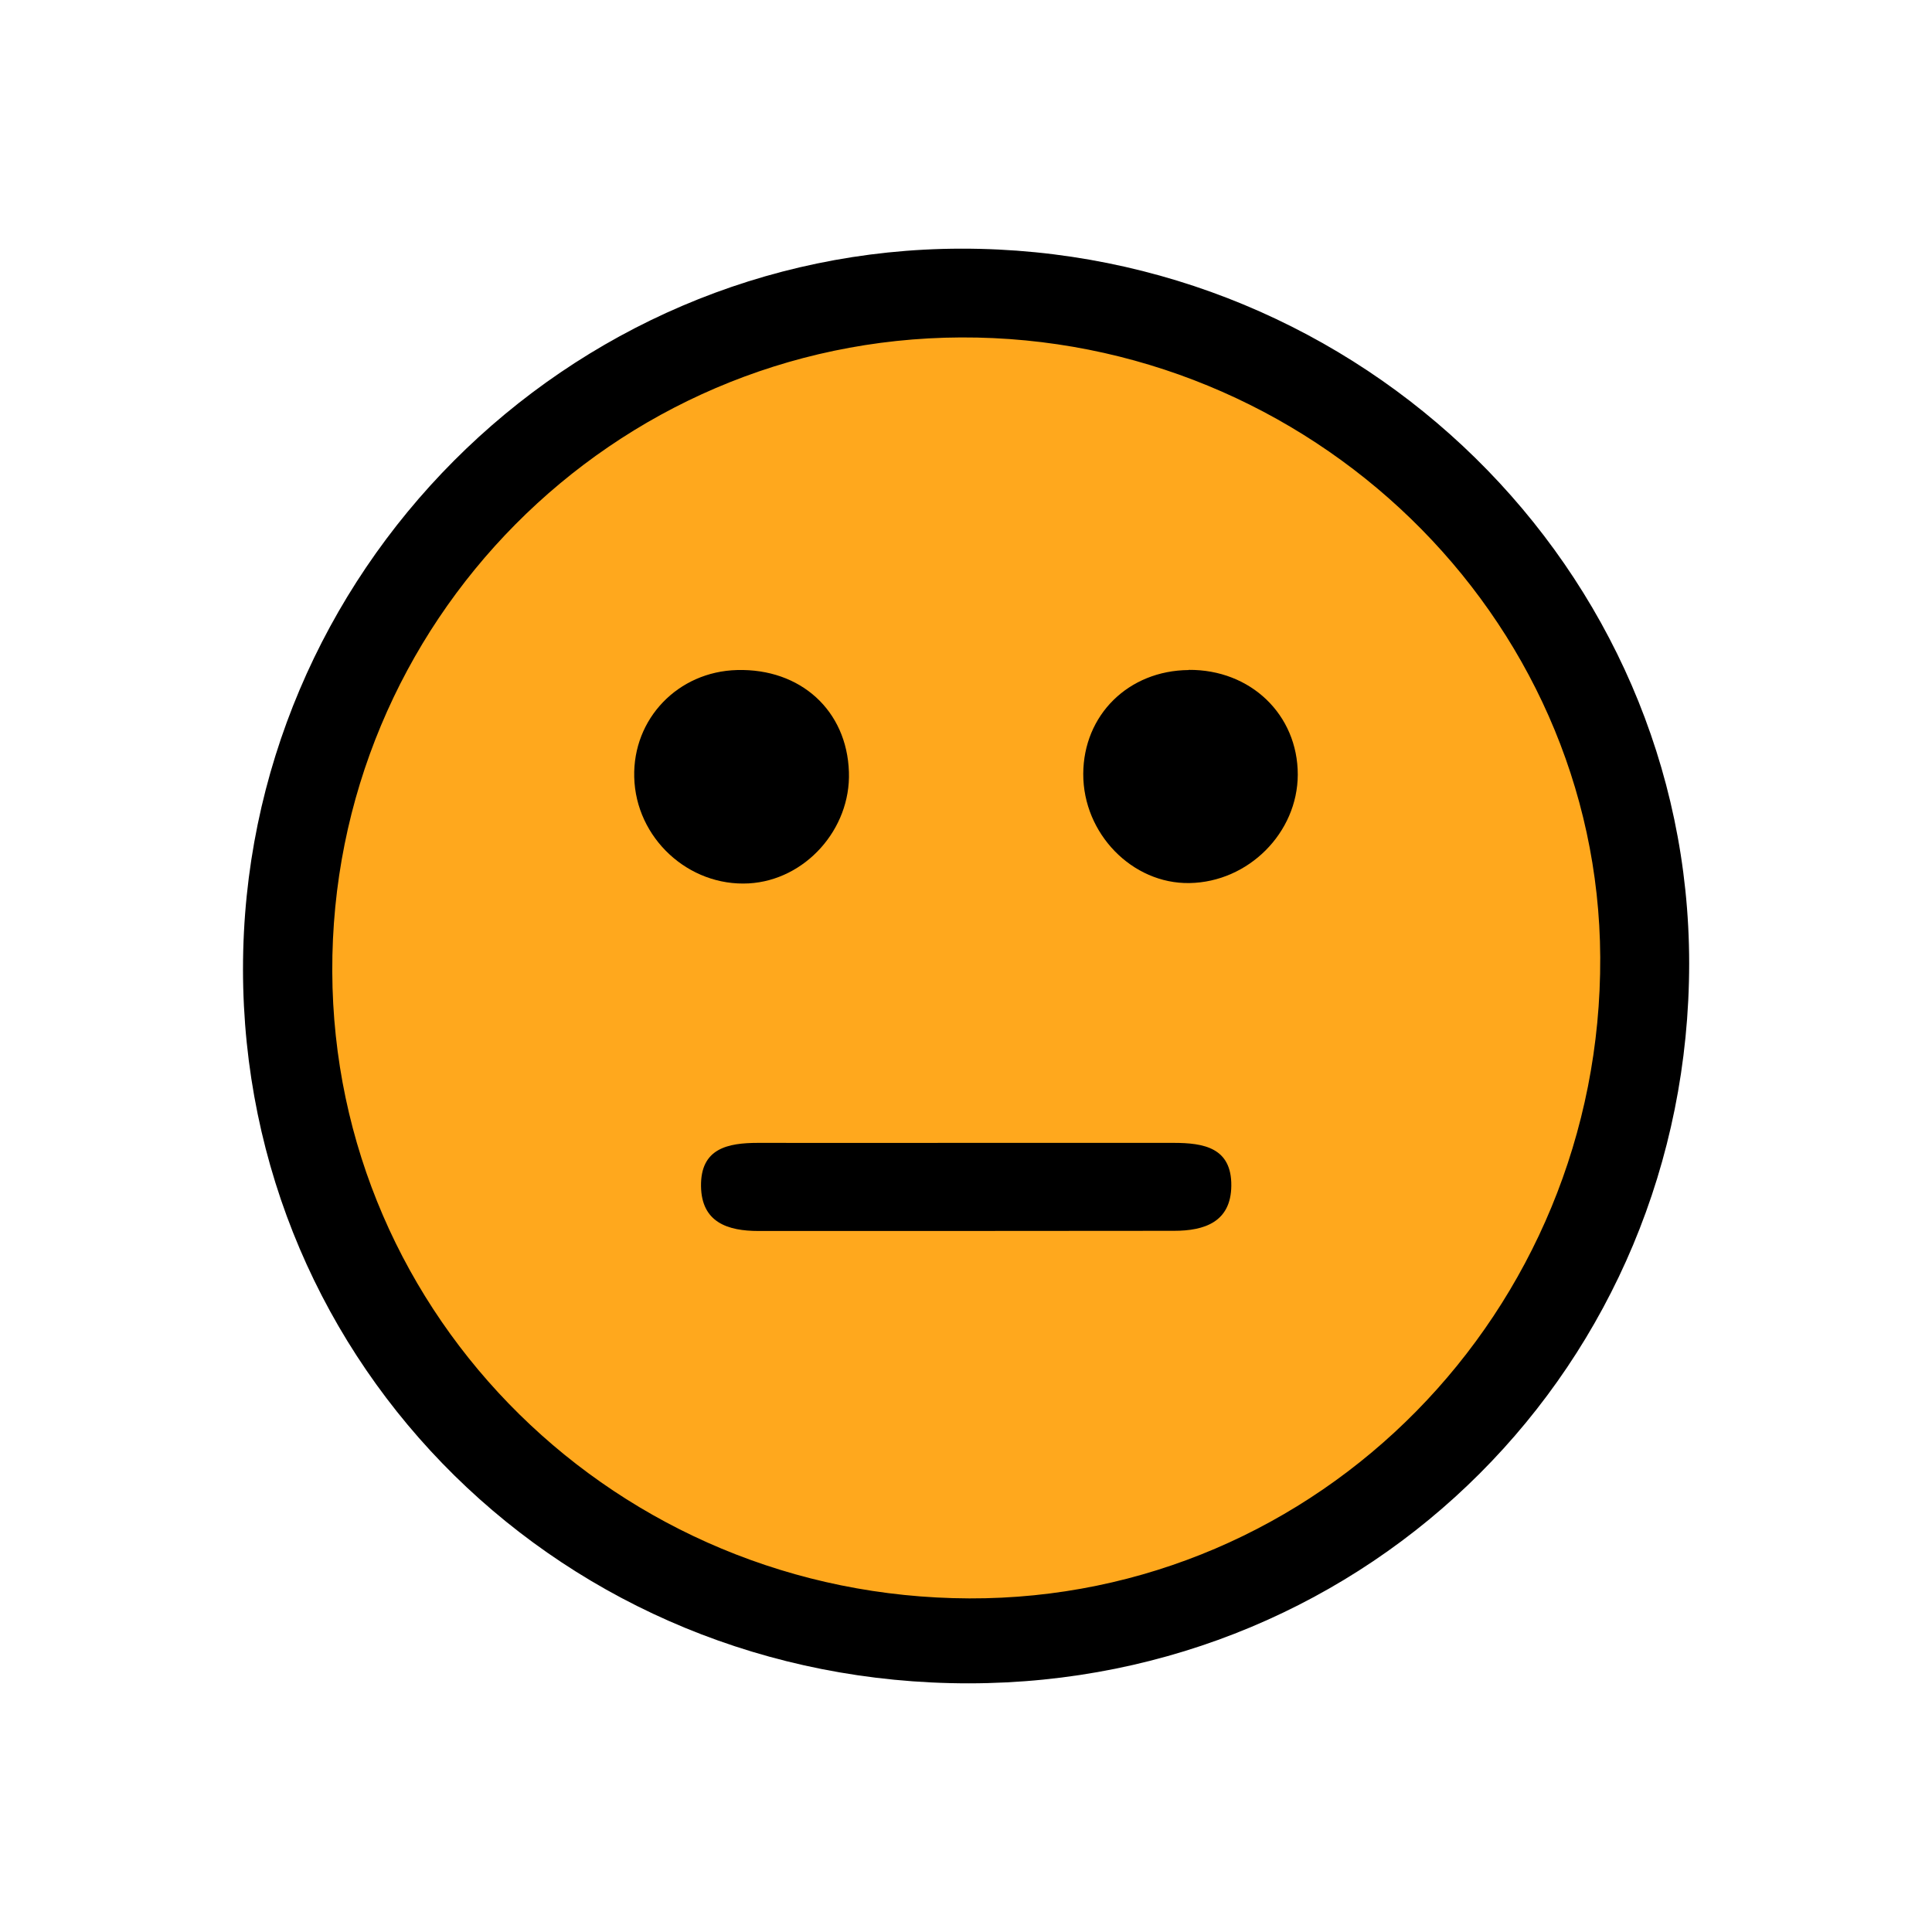 <?xml version="1.0" encoding="UTF-8"?><svg id="Ebene_1" xmlns="http://www.w3.org/2000/svg" width="116" height="116" viewBox="0 0 116 116"><circle cx="58" cy="58" r="40.58" fill="#ffa81d"/><g><path d="m14.59,58.18c0-23.75,19.41-43.22,43.12-43.25,24.06-.03,43.7,19.25,43.71,42.9,0,24.09-19.13,43.22-43.24,43.24-24.27.02-43.58-18.99-43.59-42.89Zm43.6,37.79c20.98.07,37.99-17.21,37.89-38.5-.1-20.5-17.42-37.29-38.38-37.21-20.92.09-37.83,17.14-37.75,38.07.08,20.79,17.13,37.57,38.25,37.64h0Z"/><path d="m57.99,68.62c-4.16,0-8.32.01-12.47,0-1.83,0-3.46.33-3.43,2.6.03,2.18,1.61,2.69,3.45,2.69,8.32,0,16.63,0,24.95-.01,1.83,0,3.42-.53,3.44-2.71.02-2.28-1.65-2.57-3.46-2.57h-12.48Z"/><path d="m50.97,46.35c-.12-3.69-2.9-6.22-6.71-6.12-3.55.09-6.27,2.92-6.18,6.43.09,3.65,3.25,6.58,6.88,6.38,3.38-.19,6.13-3.25,6.01-6.69Z"/><path d="m71.37,40.23c-3.62.03-6.32,2.7-6.33,6.24-.01,3.58,2.94,6.61,6.38,6.55,3.54-.06,6.49-3.02,6.5-6.51,0-3.6-2.83-6.32-6.55-6.29h0Z"/></g></svg>
